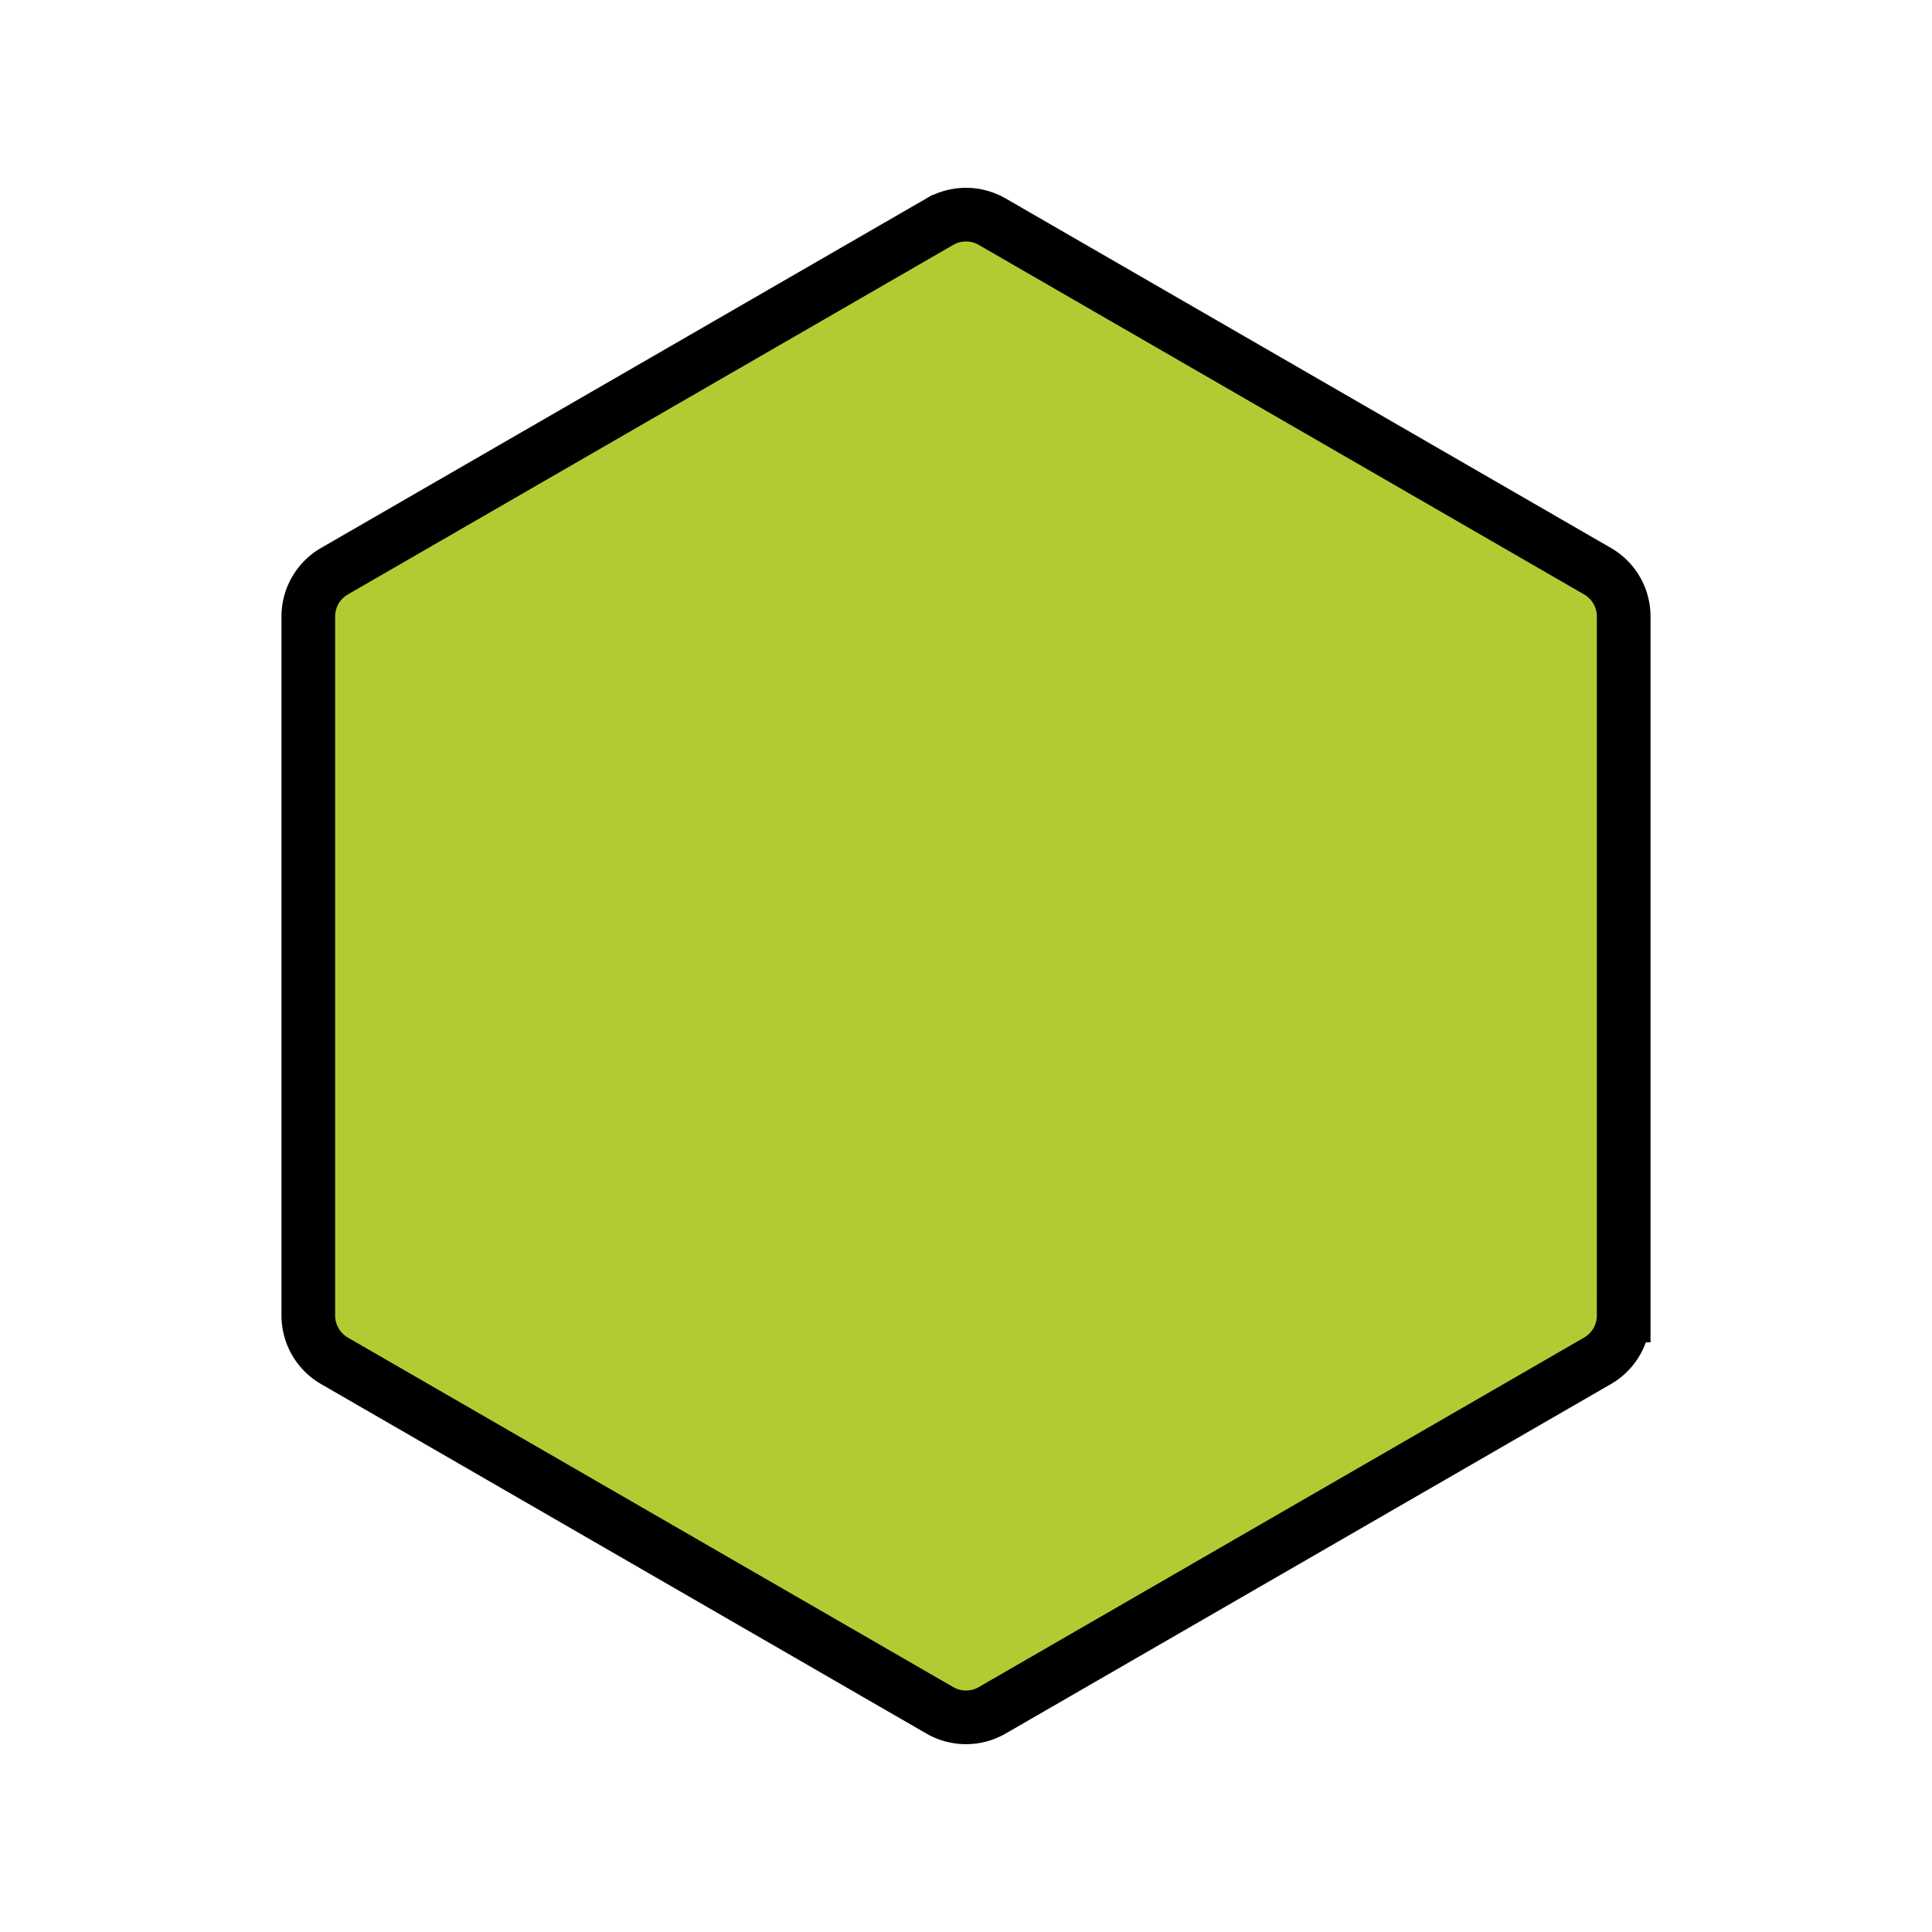 <svg xmlns="http://www.w3.org/2000/svg" viewBox="0 0 72 72"><path fill="#B1CC33" d="M35.024 8.261a1.953 1.953 0 011.952 0l22.558 13.025c.605.348.976.992.976 1.69v26.048a1.95 1.95 0 01-.976 1.69L36.976 63.739a1.953 1.953 0 01-1.952 0L12.465 50.714a1.95 1.95 0 01-.975-1.69V22.976c0-.697.371-1.342.976-1.69L35.023 8.261z"/><path fill="none" stroke="#000" stroke-width="2" d="M35.024 8.261a1.953 1.953 0 011.952 0l22.558 13.025c.605.348.976.992.976 1.69v26.048a1.95 1.95 0 01-.976 1.69L36.976 63.739a1.953 1.953 0 01-1.952 0L12.465 50.714a1.95 1.95 0 01-.975-1.69V22.976c0-.697.371-1.342.976-1.69L35.023 8.261z"/></svg>